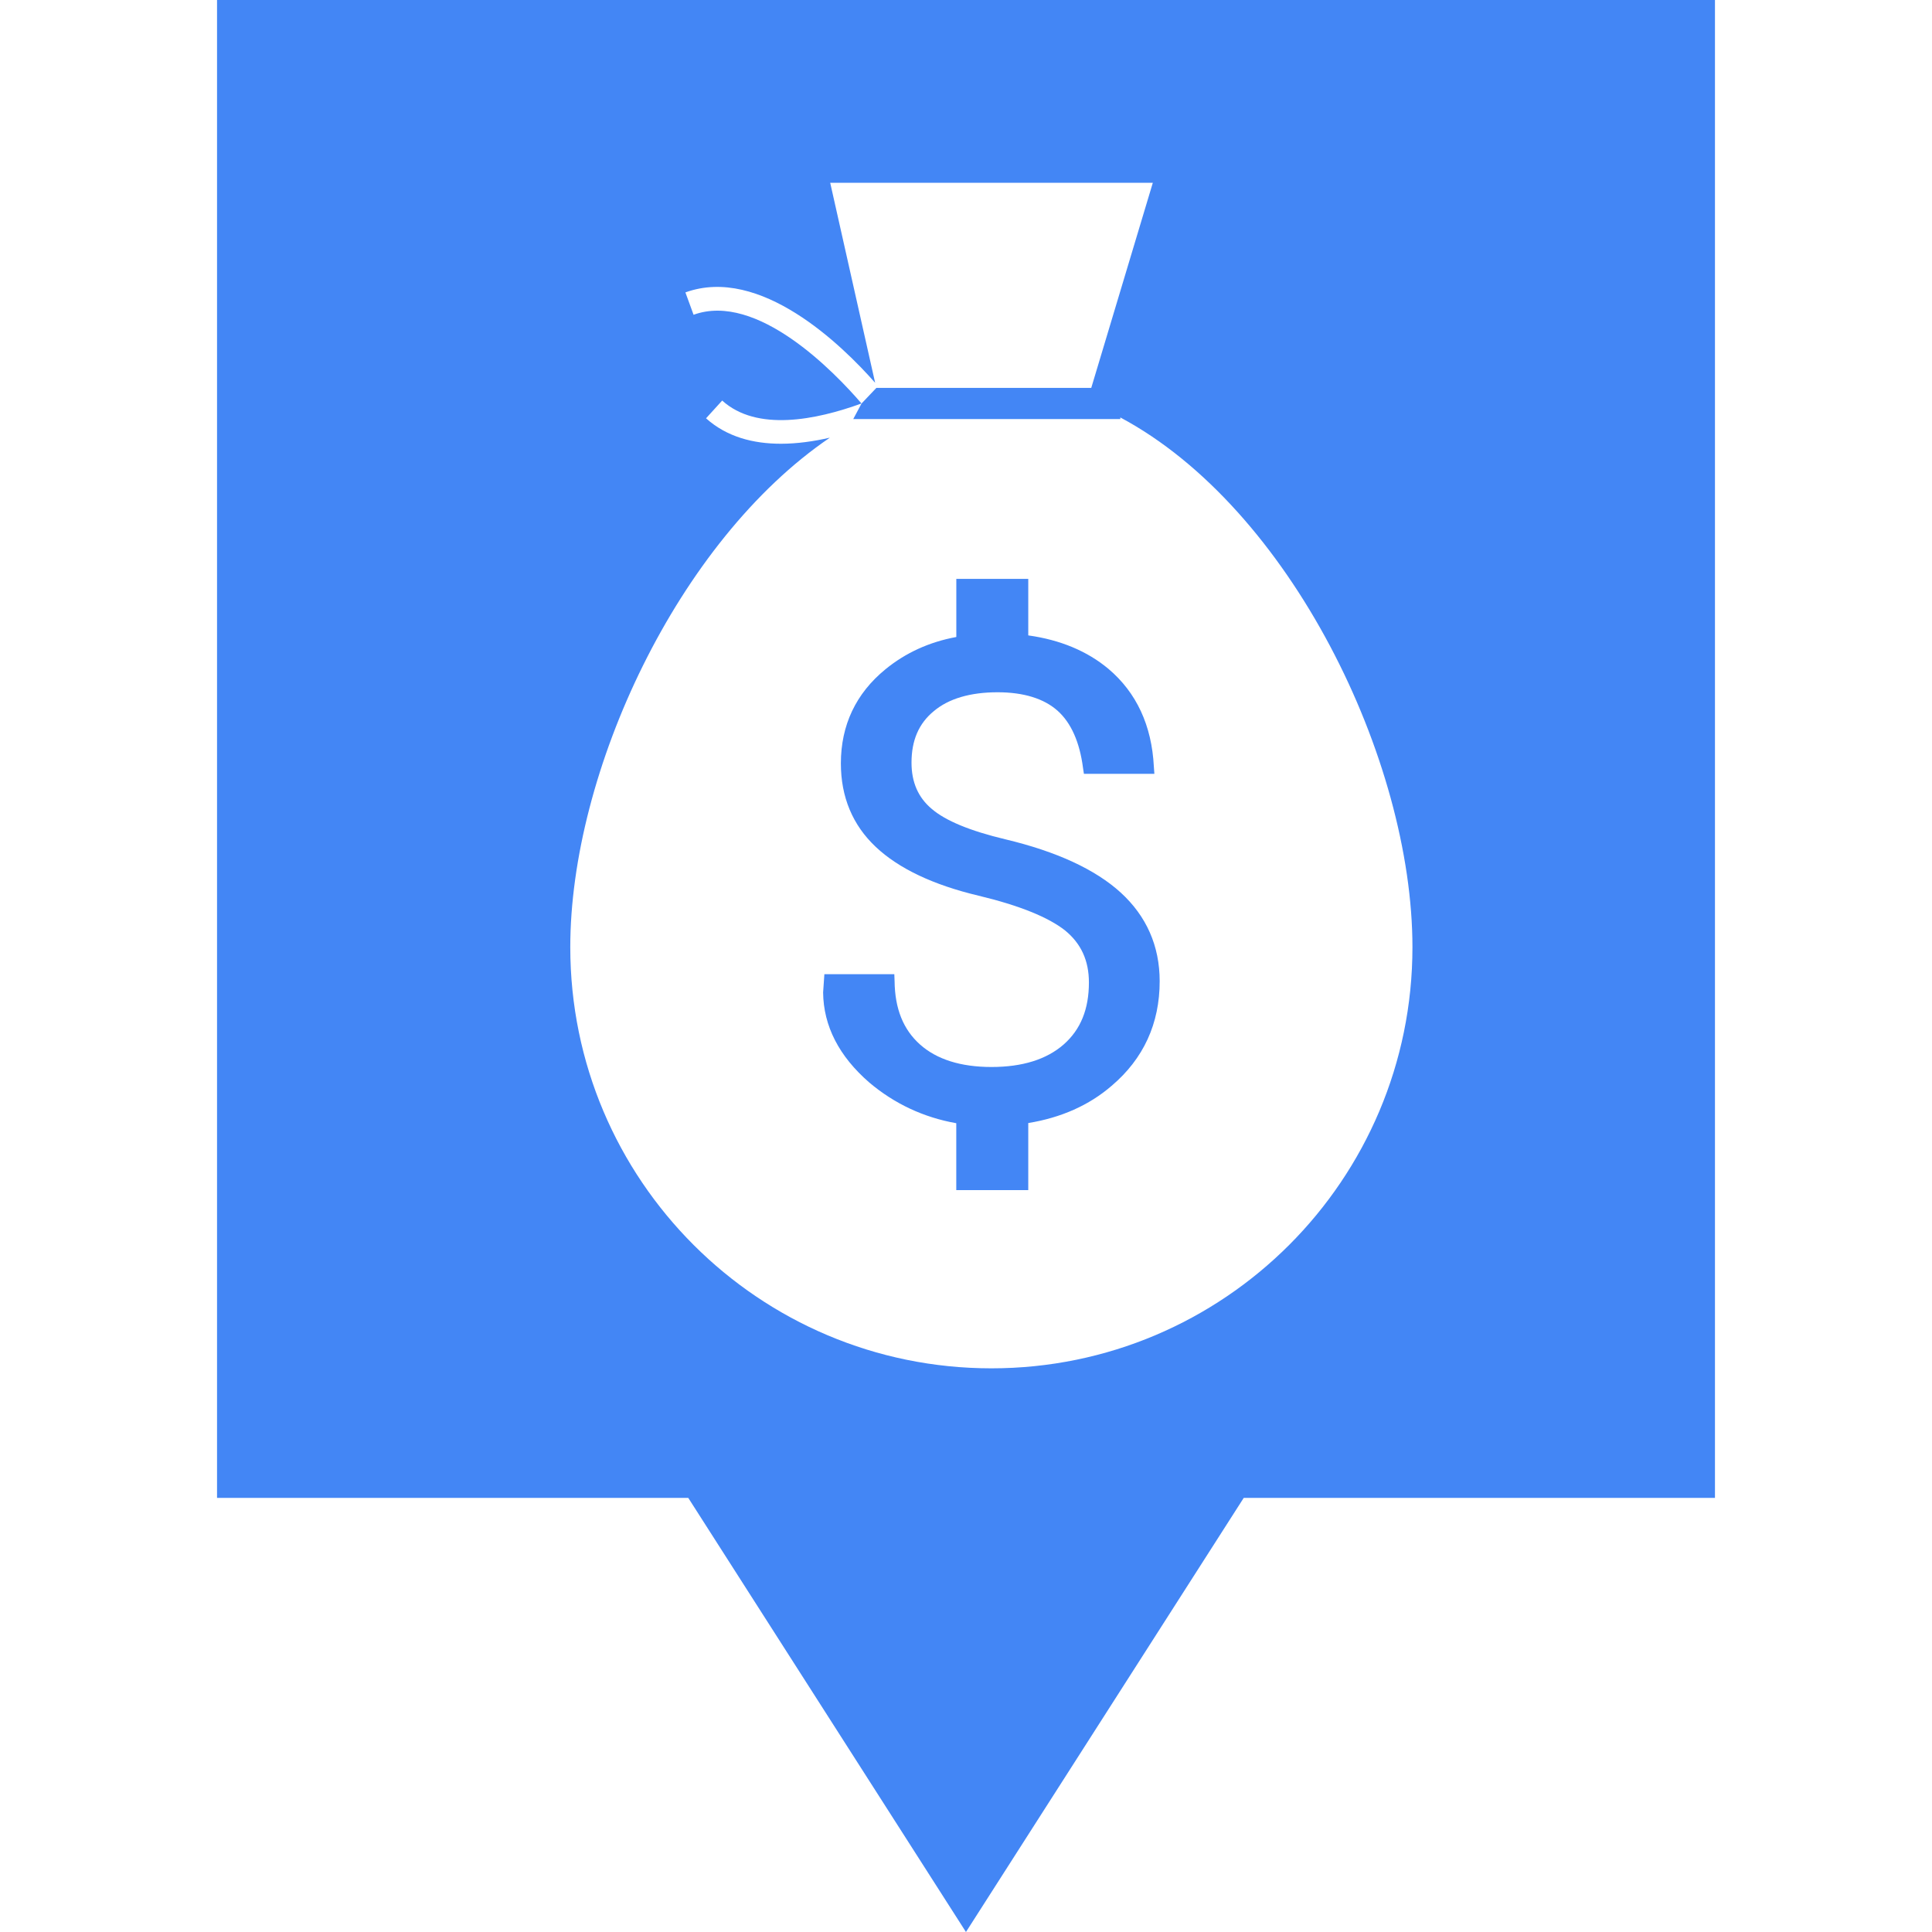 <?xml version="1.0" encoding="iso-8859-1"?>
<!-- Generator: Adobe Illustrator 19.1.0, SVG Export Plug-In . SVG Version: 6.00 Build 0)  -->
<svg version="1.1" id="Capa_1" xmlns="http://www.w3.org/2000/svg" xmlns:xlink="http://www.w3.org/1999/xlink" x="0px" y="0px"
	 viewBox="0 0 434.772 434.772" style="enable-background:new 0 0 434.772 434.772;" xml:space="preserve">
<g>
	<g>
		<g>
			<path style="fill:#4386F5;" d="M252.217,200.875c5.784,5.295,8.754,12.008,8.754,19.941c0,9.526-3.644,17.45-10.806,23.527
				c-5.09,4.397-11.392,7.181-18.768,8.383v15.095h-16.199v-15.056c-7.328-1.299-13.883-4.357-19.56-9.145
				c-6.82-5.911-10.327-12.731-10.405-20.283l0.283-4.103h15.74l0.059,1.534c0.068,6.253,1.964,10.923,5.716,14.274
				c3.742,3.351,9.174,5.071,16.082,5.071c6.966,0,12.408-1.7,16.258-5.071c3.81-3.351,5.676-7.933,5.676-13.952
				c0-4.924-1.759-8.754-5.364-11.705c-3.781-2.98-10.308-5.628-19.482-7.826c-10.2-2.423-17.967-6.116-23.106-10.962
				c-5.237-4.924-7.865-11.265-7.865-18.808c0-8.588,3.371-15.73,10.024-21.172c4.524-3.703,9.878-6.155,15.955-7.269v-13.082
				h16.189v12.721c7.21,1.006,13.278,3.537,18.045,7.533c6.312,5.335,9.751,12.75,10.22,22.012l0.117,1.612h-15.857l-0.205-1.358
				c-0.752-5.755-2.657-10.112-5.735-12.858c-3.058-2.716-7.611-4.143-13.493-4.143c-6.145,0-11.021,1.436-14.362,4.26
				c-3.361,2.765-5.002,6.556-5.002,11.587c0,4.387,1.495,7.845,4.572,10.415c3.107,2.667,8.666,4.953,16.551,6.829
				C237.757,191.622,246.491,195.648,252.217,200.875z M385.931,0v337.08H279.886l-62.51,97.692l-62.49-97.692H48.841V0H385.931z
				 M317.853,213.156c0-42.217-27.581-98.874-65.743-119.216v0.361h-60.096l1.866-3.498l3.341-3.517h48.353l13.854-46.154h-72.602
				l10.112,45.011c-7.435-8.441-25.852-26.438-42.696-20.341l1.837,5.032c14.294-5.188,31.704,12.887,37.791,19.96
				c-10.239,3.722-23.566,6.399-31.352-0.655l-3.634,3.996c4.69,4.201,10.649,5.725,16.844,5.725c3.664,0,7.396-0.537,11.021-1.368
				c-34.254,23.282-58.416,75.24-58.416,114.663c0,52.339,42.442,94.771,94.771,94.771
				C275.44,307.926,317.853,265.494,317.853,213.156z"/>
		</g>
	</g>
</g>
<g>
</g>
<g>
</g>
<g>
</g>
<g>
</g>
<g>
</g>
<g>
</g>
<g>
</g>
<g>
</g>
<g>
</g>
<g>
</g>
<g>
</g>
<g>
</g>
<g>
</g>
<g>
</g>
<g>
</g>
</svg>
